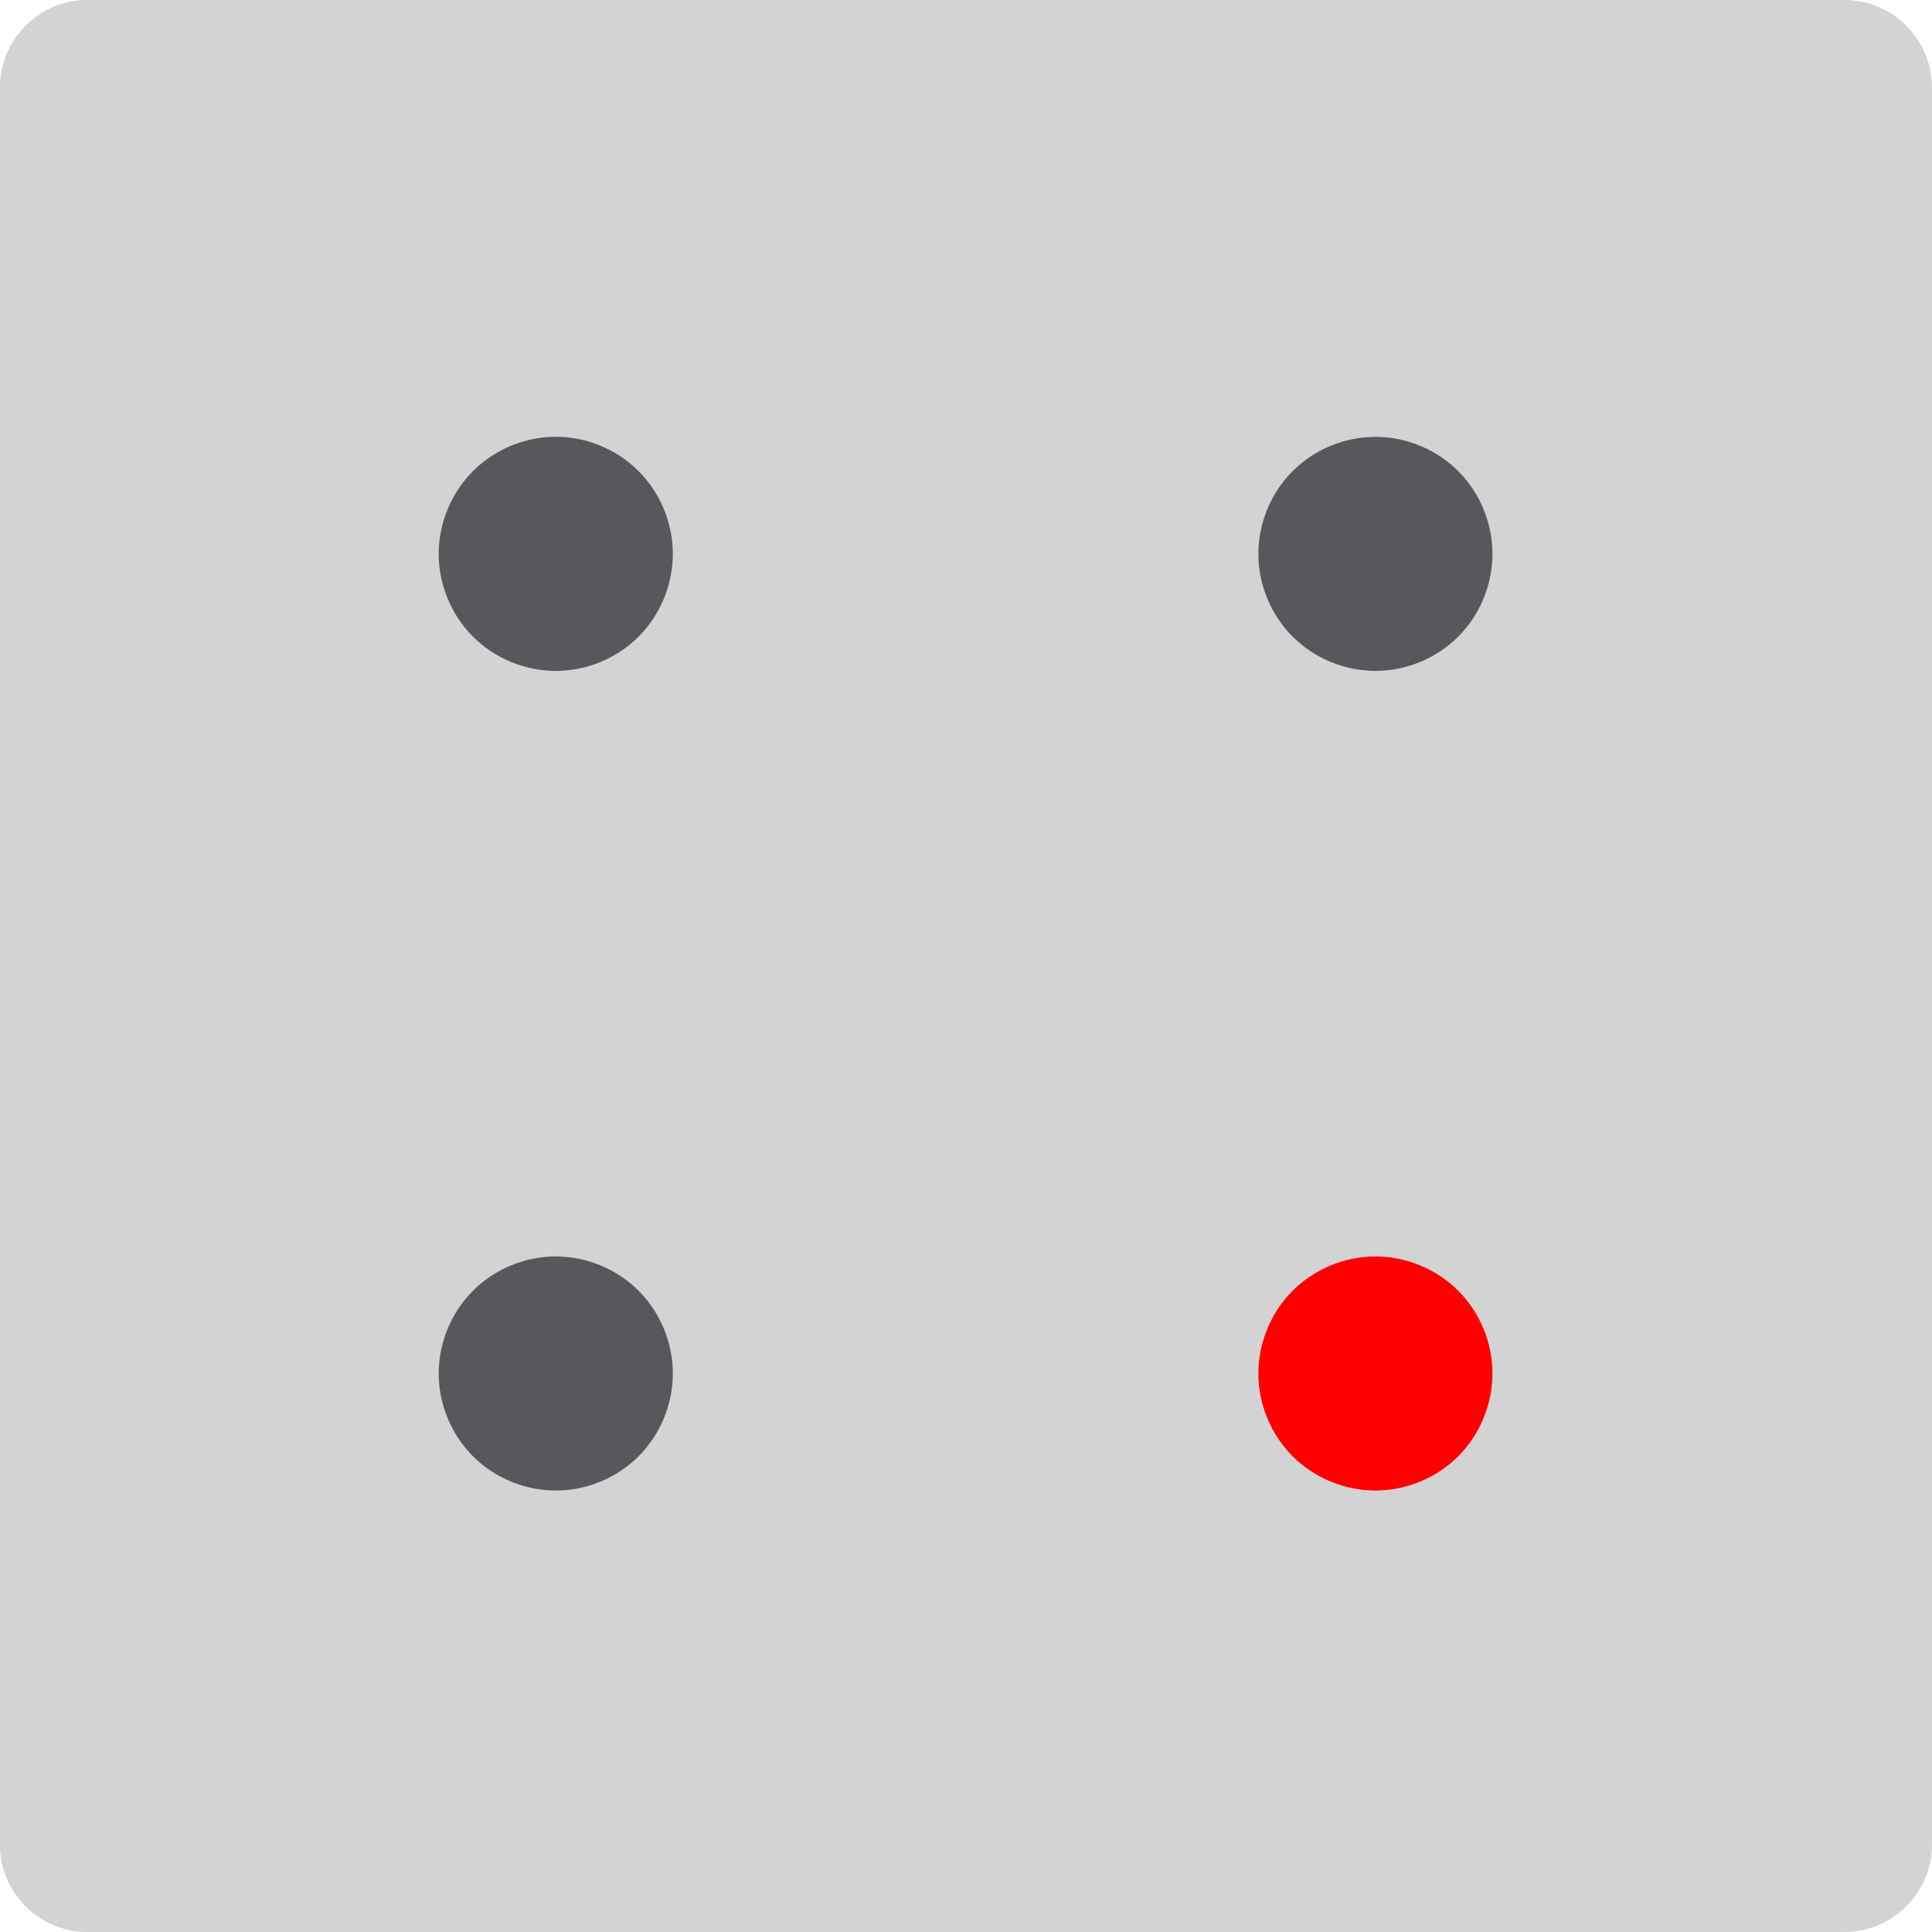 <?xml version="1.0" encoding="iso-8859-1"?>
<!-- Generator: Adobe Illustrator 19.0.0, SVG Export Plug-In . SVG Version: 6.00 Build 0)  -->
<svg version="1.1" id="Layer_1" xmlns="http://www.w3.org/2000/svg" xmlns:xlink="http://www.w3.org/1999/xlink" x="0px" y="0px"
	 viewBox="0 0 512 512" style="enable-background:new 0 0 512 512;" xml:space="preserve">
<path style="fill:#D3D3D3;" d="M488.727,0H256H23.273C10.42,0,0,10.42,0,23.273v465.455C0,501.582,10.42,512,23.273,512H256h232.727
	C501.58,512,512,501.582,512,488.727V23.273C512,10.42,501.58,0,488.727,0z M169.224,385.939
	c-5.773,5.772-13.762,9.076-21.924,9.076c-8.176,0-16.182-3.305-21.952-9.076c-5.772-5.787-9.092-13.777-9.092-21.954
	c0-8.161,3.322-16.167,9.092-21.938c5.77-5.772,13.777-9.076,21.952-9.076c8.163,0,16.151,3.305,21.924,9.076
	c5.786,5.772,9.09,13.777,9.09,21.938C178.316,372.162,175.011,380.154,169.224,385.939z M169.224,168.727
	c-5.773,5.772-13.762,9.076-21.924,9.076c-8.176,0-16.182-3.305-21.952-9.076c-5.77-5.772-9.092-13.777-9.092-21.938
	c0-8.176,3.322-16.182,9.092-21.954c5.77-5.772,13.777-9.092,21.952-9.092c8.163,0,16.151,3.32,21.924,9.092
	c5.786,5.787,9.09,13.777,9.09,21.954C178.316,154.95,175.011,162.942,169.224,168.727z M386.451,385.939
	c-5.787,5.772-13.777,9.076-21.954,9.076c-8.161,0-16.151-3.305-21.938-9.076c-5.772-5.772-9.092-13.777-9.092-21.954
	c0-8.161,3.322-16.167,9.092-21.938c5.786-5.772,13.777-9.092,21.938-9.092c8.178,0,16.167,3.32,21.954,9.092
	c5.772,5.772,9.076,13.777,9.076,21.938C395.528,372.162,392.223,380.168,386.451,385.939z M386.451,168.727
	c-5.787,5.772-13.777,9.076-21.954,9.076c-8.161,0-16.151-3.305-21.938-9.076c-5.772-5.772-9.092-13.777-9.092-21.954
	c0-8.161,3.322-16.167,9.092-21.938c5.786-5.772,13.777-9.076,21.938-9.076c8.178,0,16.167,3.305,21.954,9.076
	c5.772,5.772,9.076,13.777,9.076,21.938C395.528,154.95,392.223,162.956,386.451,168.727z"/>
<path style="fill:#D3D3D3;" d="M23.273,0.002C10.42,0.002,0,10.42,0,23.274v465.453C0,501.582,10.42,512,23.273,512H256V0.002
	H23.273z M169.224,385.941c-5.773,5.772-13.762,9.076-21.924,9.076c-8.176,0-16.182-3.305-21.952-9.076
	c-5.772-5.787-9.092-13.777-9.092-21.954c0-8.161,3.322-16.167,9.092-21.938c5.772-5.772,13.777-9.076,21.952-9.076
	c8.163,0,16.151,3.305,21.924,9.076c5.786,5.772,9.09,13.777,9.09,21.938C178.316,372.162,175.011,380.152,169.224,385.941z
	 M169.224,168.729c-5.773,5.772-13.762,9.076-21.924,9.076c-8.176,0-16.182-3.305-21.952-9.076
	c-5.772-5.772-9.092-13.777-9.092-21.938c0-8.176,3.322-16.182,9.092-21.954c5.772-5.772,13.777-9.092,21.952-9.092
	c8.163,0,16.151,3.32,21.924,9.092c5.786,5.787,9.09,13.777,9.09,21.954C178.316,154.95,175.011,162.942,169.224,168.729z"/>
<g>
	<path style="fill:#57575C;" d="M147.299,115.745c-8.176,0-16.182,3.32-21.952,9.092c-5.772,5.772-9.092,13.777-9.092,21.954
		c0,8.161,3.322,16.167,9.092,21.938c5.772,5.772,13.777,9.076,21.952,9.076c8.163,0,16.151-3.305,21.924-9.076
		c5.786-5.787,9.09-13.777,9.09-21.938c0-8.176-3.305-16.167-9.09-21.954C163.452,119.063,155.462,115.745,147.299,115.745z"/>
	<path style="fill:#57575C;" d="M147.299,332.971c-8.176,0-16.182,3.305-21.952,9.076c-5.772,5.772-9.092,13.777-9.092,21.938
		c0,8.177,3.322,16.167,9.092,21.954c5.772,5.772,13.777,9.076,21.952,9.076c8.163,0,16.151-3.305,21.924-9.076
		c5.786-5.787,9.09-13.777,9.09-21.954c0-8.161-3.305-16.167-9.09-21.938C163.452,336.275,155.462,332.971,147.299,332.971z"/>
	<path style="fill:#57575C;" d="M364.497,115.759c-8.161,0-16.151,3.305-21.938,9.076c-5.772,5.772-9.092,13.777-9.092,21.938
		c0,8.176,3.322,16.182,9.092,21.954c5.787,5.772,13.777,9.076,21.938,9.076c8.176,0,16.167-3.305,21.954-9.076
		c5.772-5.772,9.076-13.777,9.076-21.954c0-8.161-3.305-16.167-9.076-21.938C380.664,119.063,372.674,115.759,364.497,115.759z"/>
	<path style="fill:#FF0000;" d="M364.497,332.957c-8.161,0-16.151,3.32-21.938,9.092c-5.772,5.772-9.092,13.777-9.092,21.938
		c0,8.176,3.322,16.182,9.092,21.954c5.787,5.772,13.777,9.076,21.938,9.076c8.176,0,16.167-3.305,21.954-9.076
		c5.772-5.772,9.076-13.777,9.076-21.954c0-8.161-3.305-16.167-9.076-21.938C380.664,336.275,372.674,332.957,364.497,332.957z"/>
</g>
<g>
</g>
<g>
</g>
<g>
</g>
<g>
</g>
<g>
</g>
<g>
</g>
<g>
</g>
<g>
</g>
<g>
</g>
<g>
</g>
<g>
</g>
<g>
</g>
<g>
</g>
<g>
</g>
<g>
</g>
</svg>
